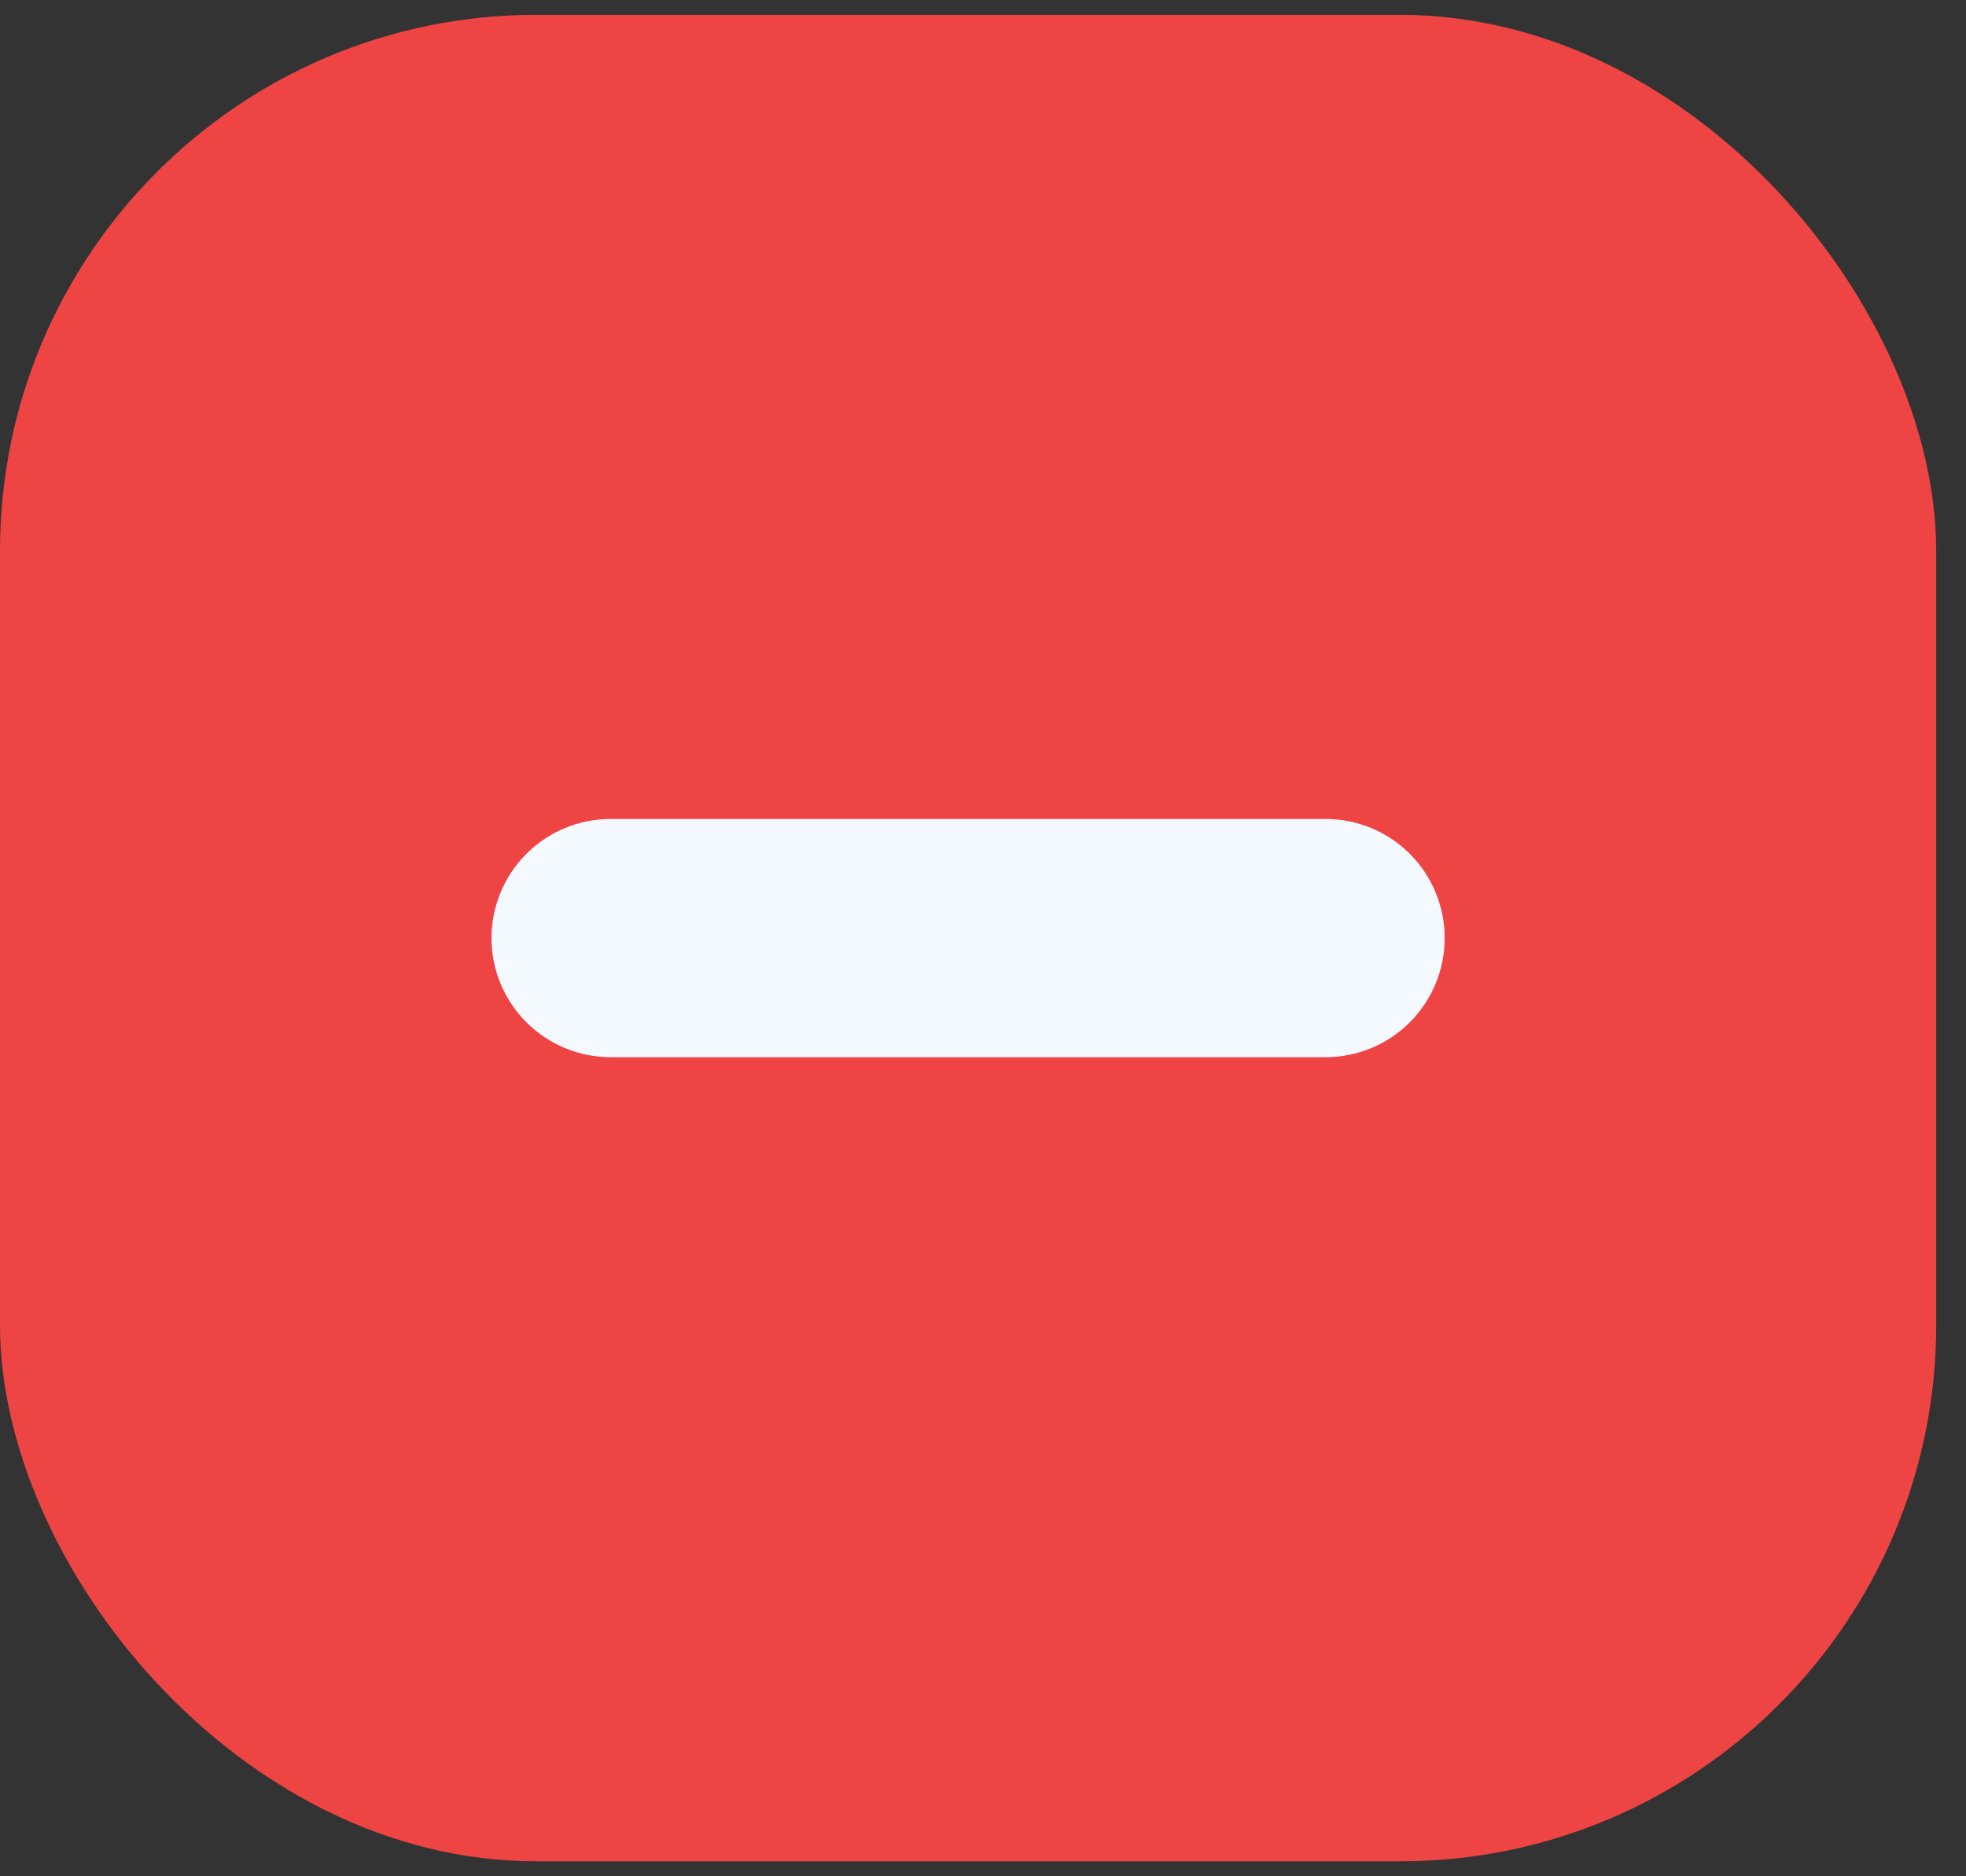 <svg width="44" height="42" viewBox="0 0 44 42" fill="none" xmlns="http://www.w3.org/2000/svg">
<rect x="0" y="0" width="44" height="42" fill="#333333" stroke="none"/>
<rect y="0.332" width="43.333" height="41.333" rx="12" fill="#EF4444"/>
<path d="M29.667 18.332H13.667C12.959 18.332 12.281 18.613 11.781 19.113C11.281 19.613 11 20.291 11 20.999C11 21.706 11.281 22.384 11.781 22.884C12.281 23.384 12.959 23.665 13.667 23.665H29.667C30.374 23.665 31.052 23.384 31.552 22.884C32.052 22.384 32.333 21.706 32.333 20.999C32.333 20.291 32.052 19.613 31.552 19.113C31.052 18.613 30.374 18.332 29.667 18.332Z" fill="#F4F8FF"/>
</svg>

